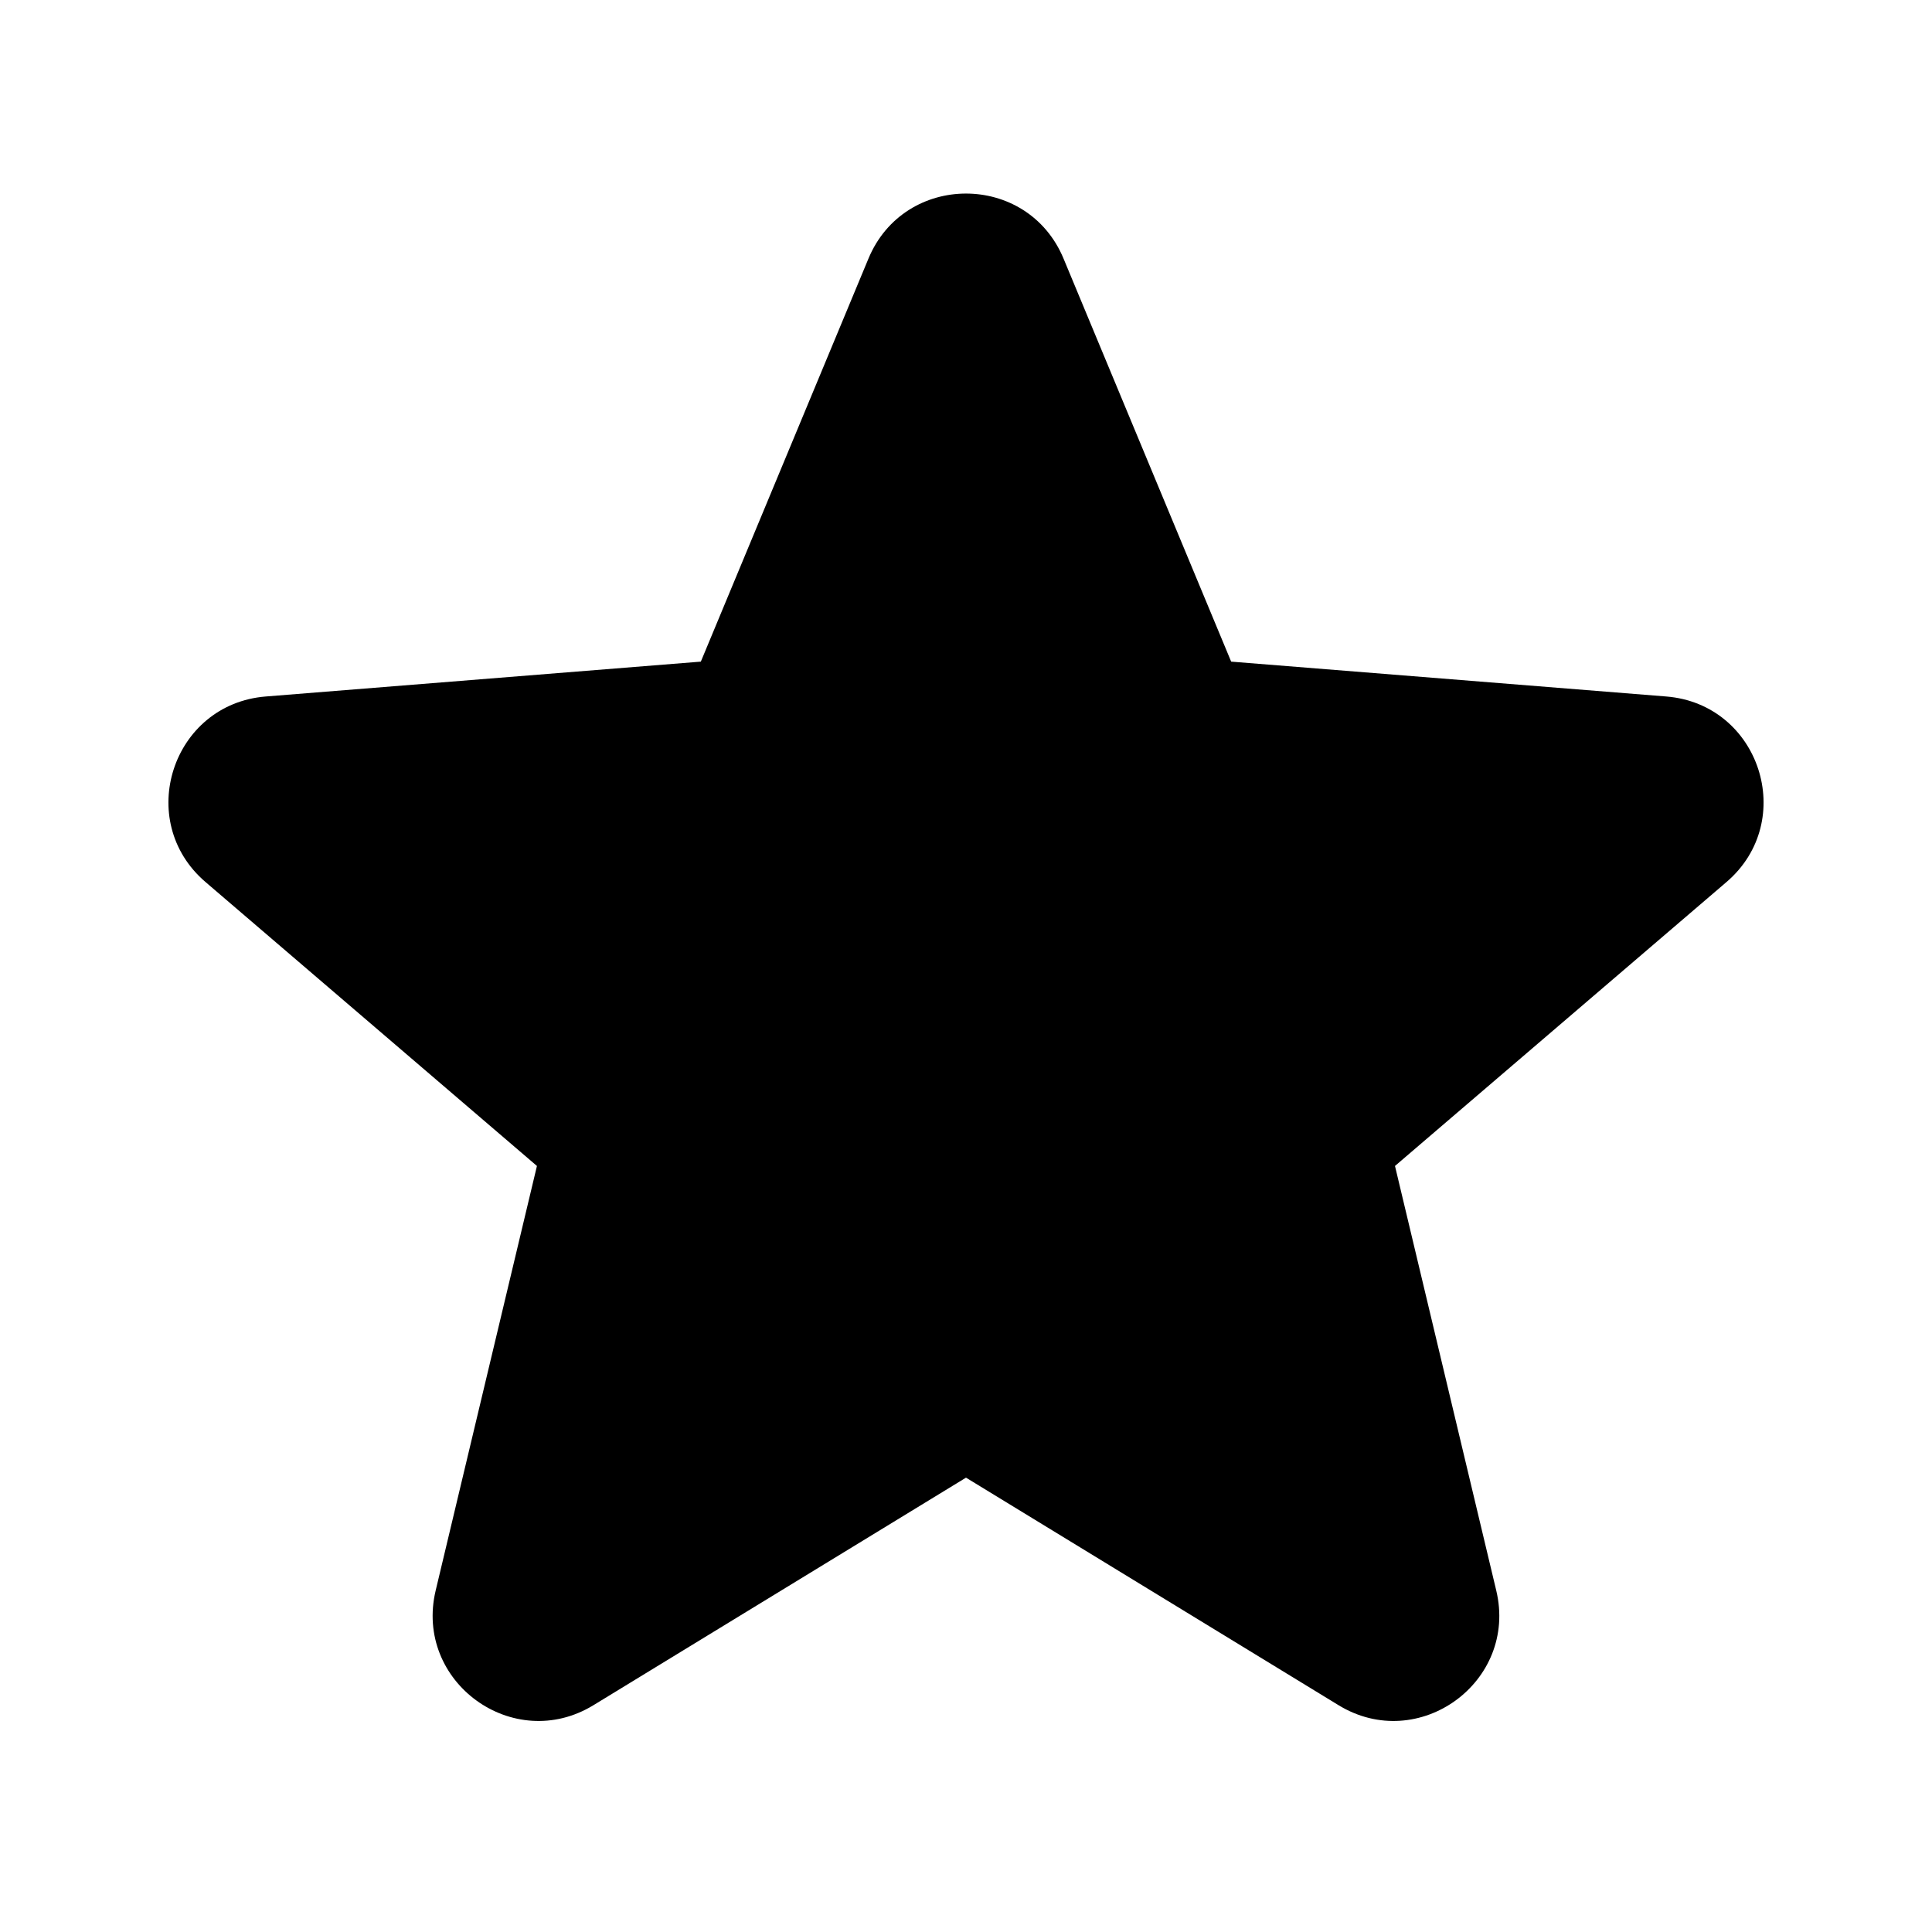 <svg viewBox="0 0 24 24" fill="currentColor" xmlns="http://www.w3.org/2000/svg">
<path fill-rule="evenodd" clip-rule="evenodd" d="M10.788 3.213C11.236 2.135 12.764 2.135 13.212 3.213L15.294 8.219L20.698 8.652C21.862 8.745 22.334 10.197 21.447 10.957L17.329 14.484L18.587 19.758C18.858 20.893 17.623 21.791 16.627 21.182L12 18.356L7.373 21.182C6.377 21.791 5.142 20.893 5.412 19.758L6.67 14.484L2.553 10.957C1.666 10.197 2.138 8.745 3.302 8.652L8.706 8.219L10.788 3.213Z" fill="#currentColor" fill-opacity="0.949"/>
</svg>
